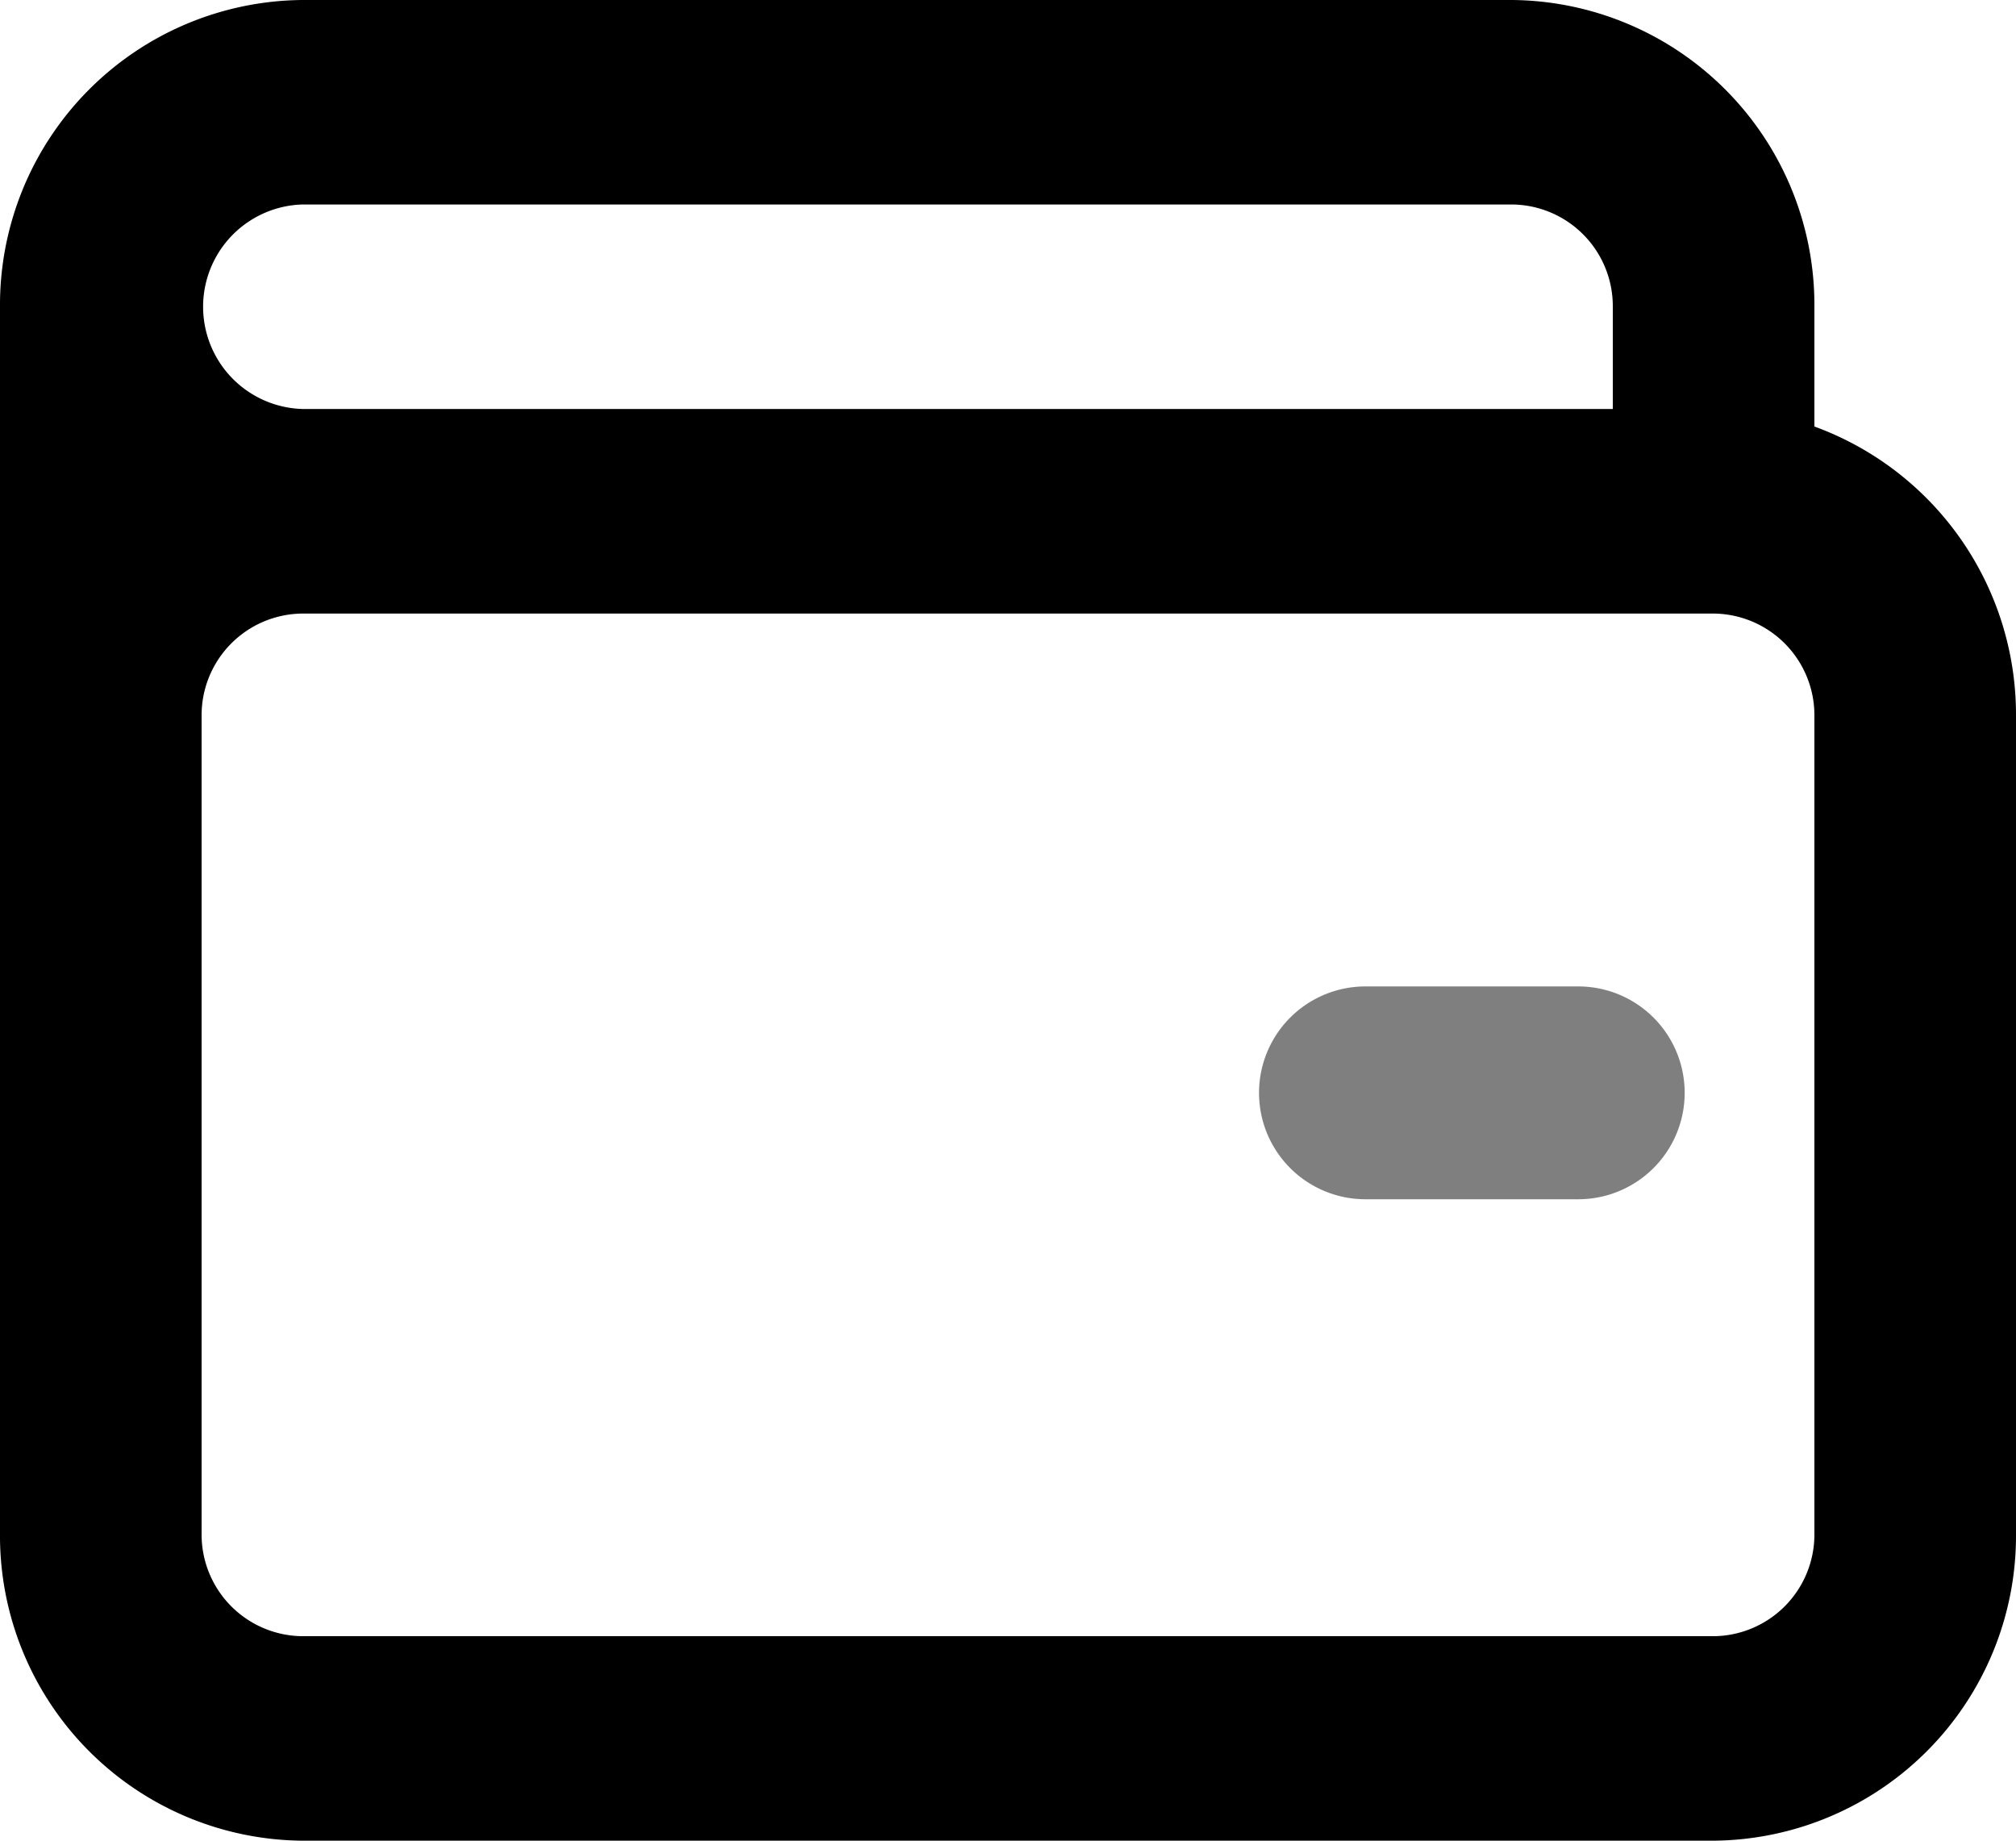 <svg xmlns="http://www.w3.org/2000/svg" width="23" height="21" viewBox="0 0 23 21">
  <g id="wallet" transform="translate(0.133 0.488)">
    <path id="c2_wallet" data-name="c2/wallet" d="M1.214,0H3.642a1.214,1.214,0,0,1,0,2.428H1.214A1.214,1.214,0,0,1,1.214,0Z" transform="translate(14.231 10.766)" fill="#000" opacity="0.5"/>
    <path id="c1_wallet" data-name="c1/wallet" d="M19.55,21H3.45A3.479,3.479,0,0,1,0,17.5V3.5A3.479,3.479,0,0,1,3.45,0h13.8A3.479,3.479,0,0,1,20.7,3.5V4.866a3.5,3.5,0,0,1,2.3,3.3V17.5A3.479,3.479,0,0,1,19.55,21ZM3.45,7A1.16,1.16,0,0,0,2.3,8.167V17.5a1.16,1.16,0,0,0,1.15,1.167h16.1A1.16,1.16,0,0,0,20.7,17.5V8.167A1.16,1.16,0,0,0,19.55,7Zm0-4.667a1.167,1.167,0,0,0,0,2.333H18.4V3.5a1.16,1.16,0,0,0-1.15-1.167Z" transform="translate(-0.133 -0.488)" fill="#000"/>
  </g>
</svg>
